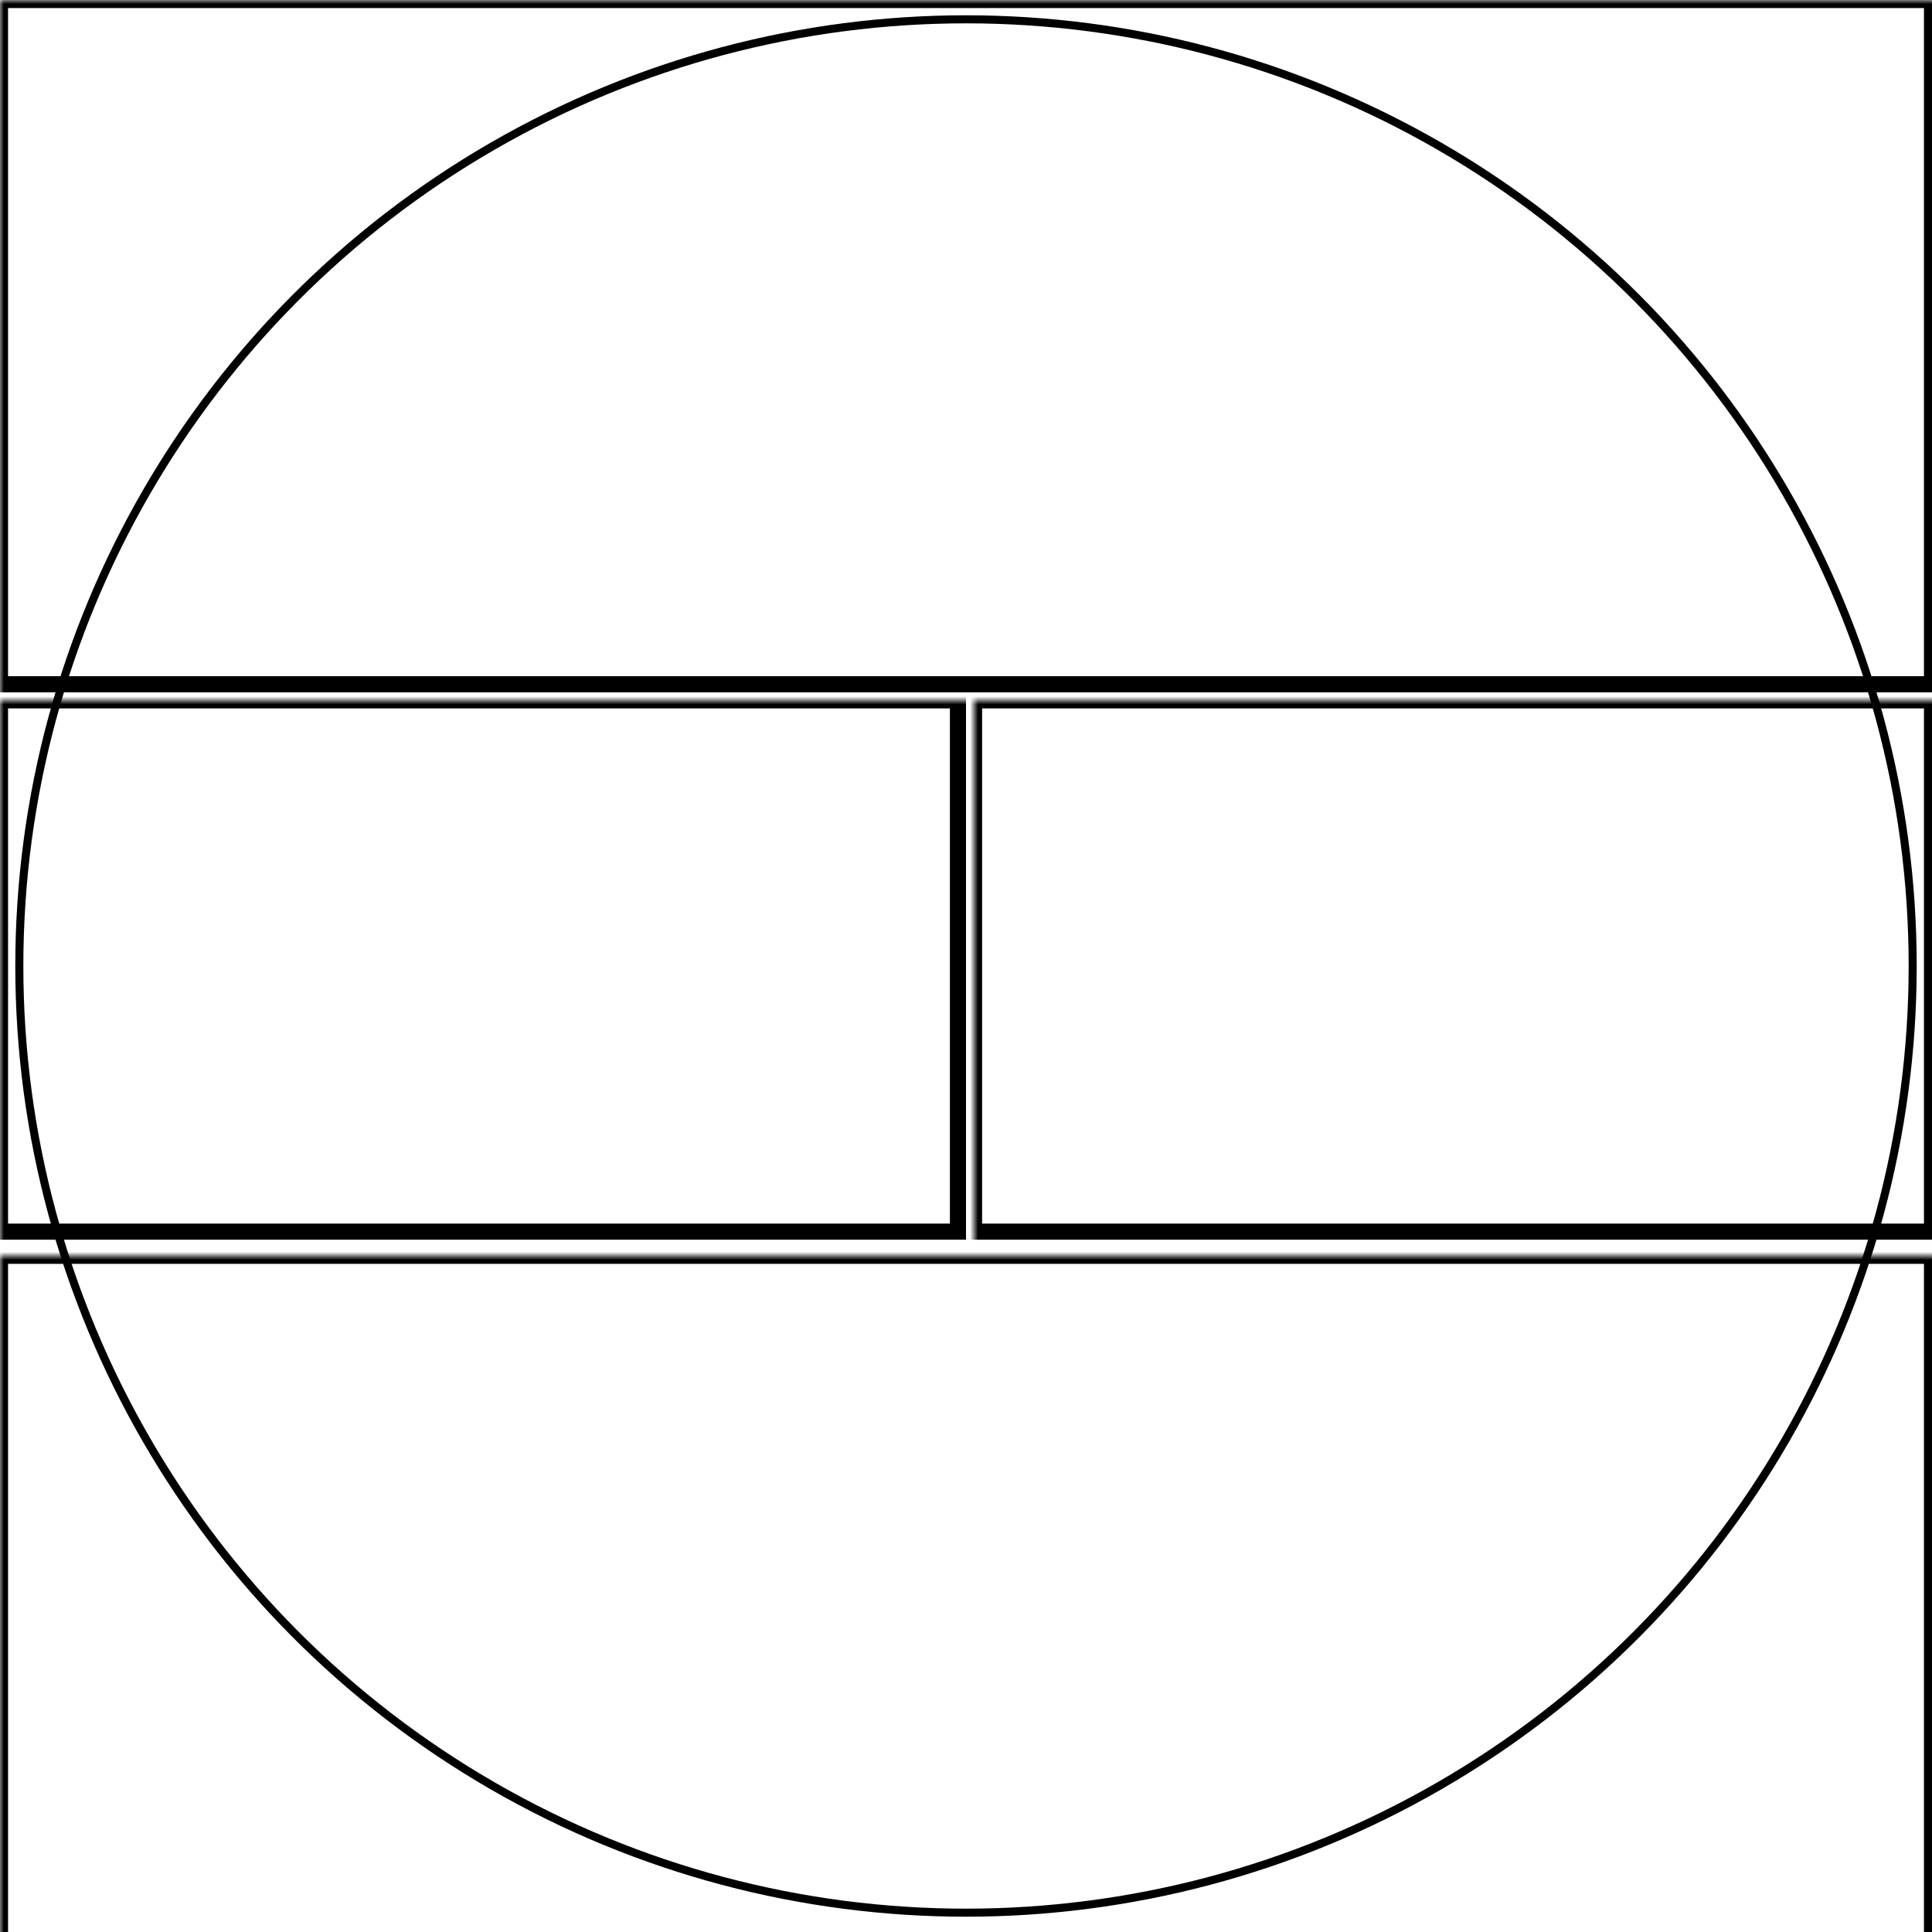 <svg width="240" height="240" xmlns="http://www.w3.org/2000/svg" xmlns:xlink="http://www.w3.org/1999/xlink">
  <defs>
    <mask id="fenix7spro-4fieldsb-6-mask">
      <rect width="100%" height="100%" fill="black"/>
      <circle cx="50%" cy="50%" r="49%" style="fill:white"/>
    </mask>
  </defs>
  <rect x="0" y="0" width="240" height="85" mask="url(#fenix7spro-4fieldsb-6-mask)" style="stroke-width:2;stroke:rgb(0,0,0);fill:none"/>
  <rect x="0" y="87" width="119" height="66" mask="url(#fenix7spro-4fieldsb-6-mask)" style="stroke-width:2;stroke:rgb(0,0,0);fill:none"/>
  <rect x="121" y="87" width="119" height="66" mask="url(#fenix7spro-4fieldsb-6-mask)" style="stroke-width:2;stroke:rgb(0,0,0);fill:none"/>
  <rect x="0" y="156" width="240" height="85" mask="url(#fenix7spro-4fieldsb-6-mask)" style="stroke-width:2;stroke:rgb(0,0,0);fill:none"/>
      <circle cx="50%" cy="50%" r="49%" style="stroke-width:1;stroke:rgb(0,0,0);fill:none"/>
</svg>
